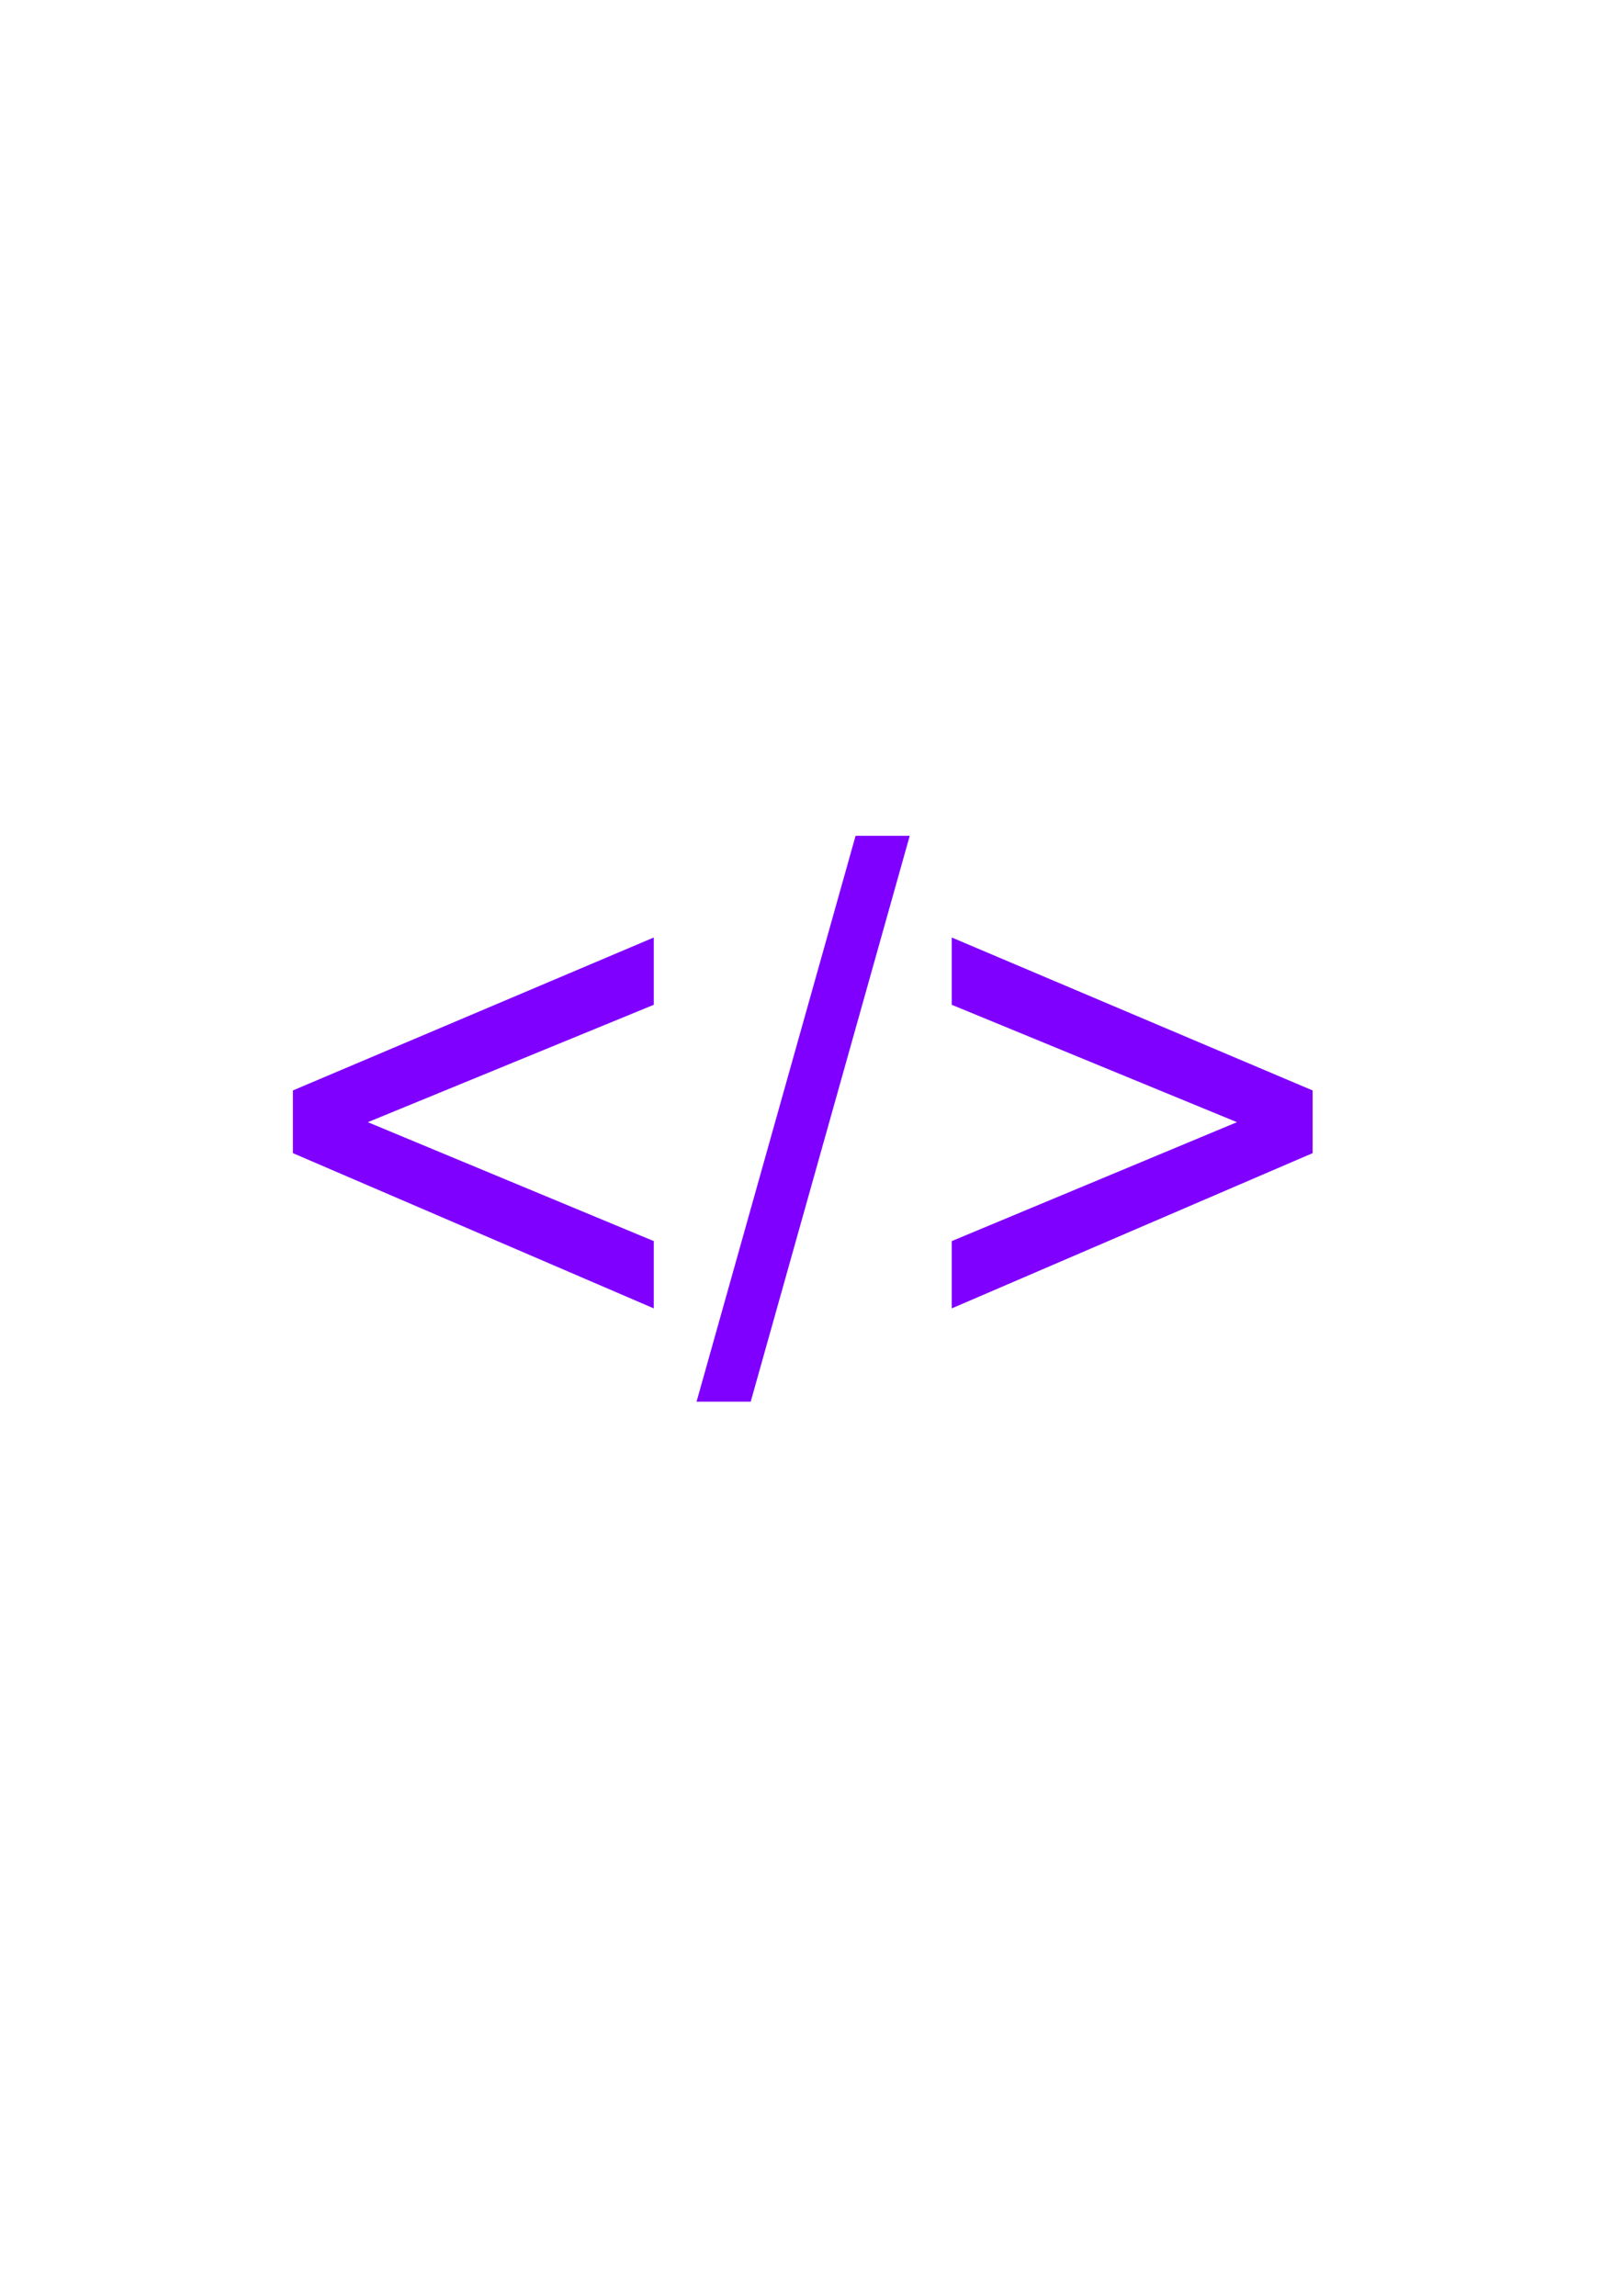 <?xml version="1.0" encoding="UTF-8"?>
<!DOCTYPE svg PUBLIC "-//W3C//DTD SVG 1.1//EN" "http://www.w3.org/Graphics/SVG/1.1/DTD/svg11.dtd">
<!-- Creator: CorelDRAW 2018 (64-Bit) -->
<svg xmlns="http://www.w3.org/2000/svg" xml:space="preserve" width="210mm" height="297mm" version="1.1" style="shape-rendering:geometricPrecision; text-rendering:geometricPrecision; image-rendering:optimizeQuality; fill-rule:evenodd; clip-rule:evenodd"
viewBox="0 0 21000 29700"
 xmlns:xlink="http://www.w3.org/1999/xlink">
 <defs>
  <style type="text/css">
   <![CDATA[
    .fil0 {fill:#7f00ff;fill-rule:nonzero}
   ]]>
  </style>
 </defs>
 <g id="Слой_x0020_1">
  <polygon class="fil0" points="3789.79,14917.8 3789.79,14106.66 8458.8,12128.27 8458.8,12998.76 4759.2,14517.18 8458.8,16055.38 8458.8,16925.87 "/>
  <polygon id="1" class="fil0" points="9012.75,18132.69 11070.28,10812.64 11770.96,10812.64 9713.43,18132.69 "/>
  <polygon id="2" class="fil0" points="16984.03,14917.8 12315.02,16925.87 12315.02,16055.38 16004.73,14517.18 12315.02,12998.76 12315.02,12128.27 16984.03,14106.66 "/>
 </g>
</svg>
